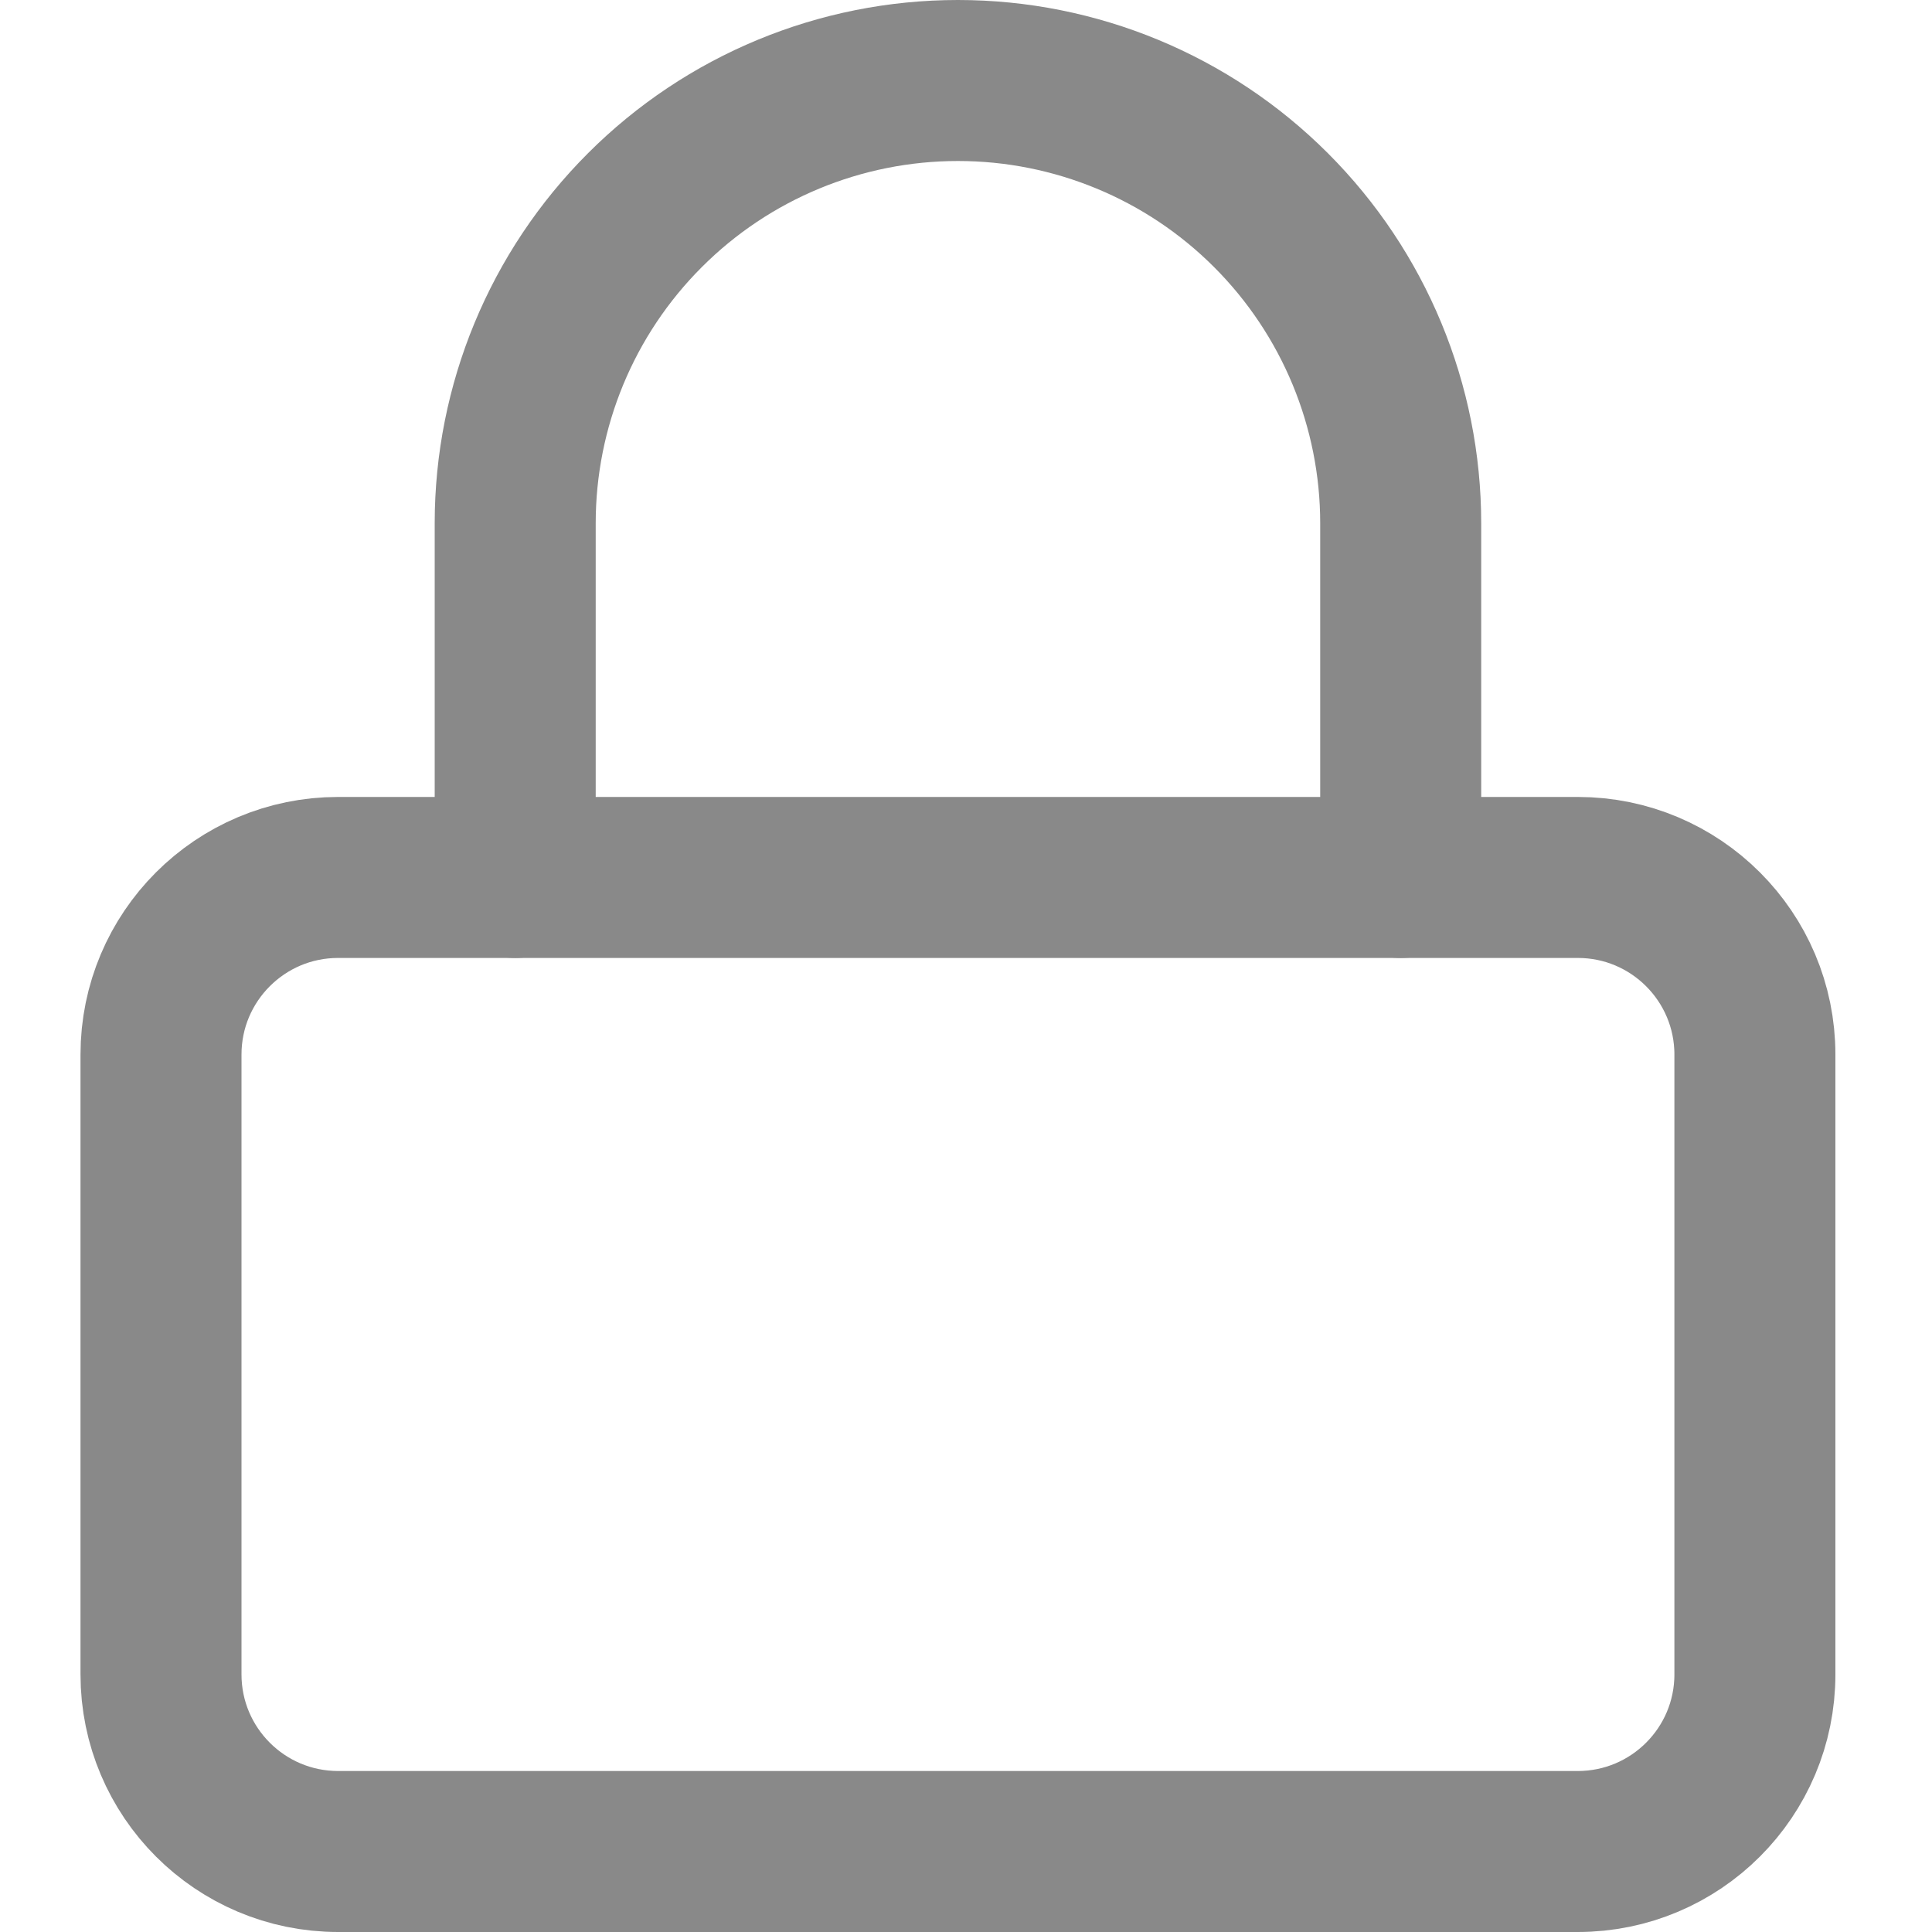 <svg width="24" height="24" viewBox="0 0 24 24" fill="none" xmlns="http://www.w3.org/2000/svg">
<path d="M19.6 10.9H4.2C2.985 10.9 2 11.885 2 13.1V20.8C2 22.015 2.985 23 4.2 23H19.6C20.815 23 21.8 22.015 21.8 20.8V13.1C21.8 11.885 20.815 10.9 19.6 10.9Z" stroke="#898989" stroke-width="2" stroke-linecap="round" stroke-linejoin="round"/>
<path d="M6.4 10.9V6.5C6.4 5.041 6.979 3.642 8.011 2.611C9.042 1.579 10.441 1 11.9 1C13.359 1 14.758 1.579 15.789 2.611C16.82 3.642 17.4 5.041 17.4 6.5V10.9" stroke="#898989" stroke-width="2" stroke-linecap="round" stroke-linejoin="round"/>
</svg>
